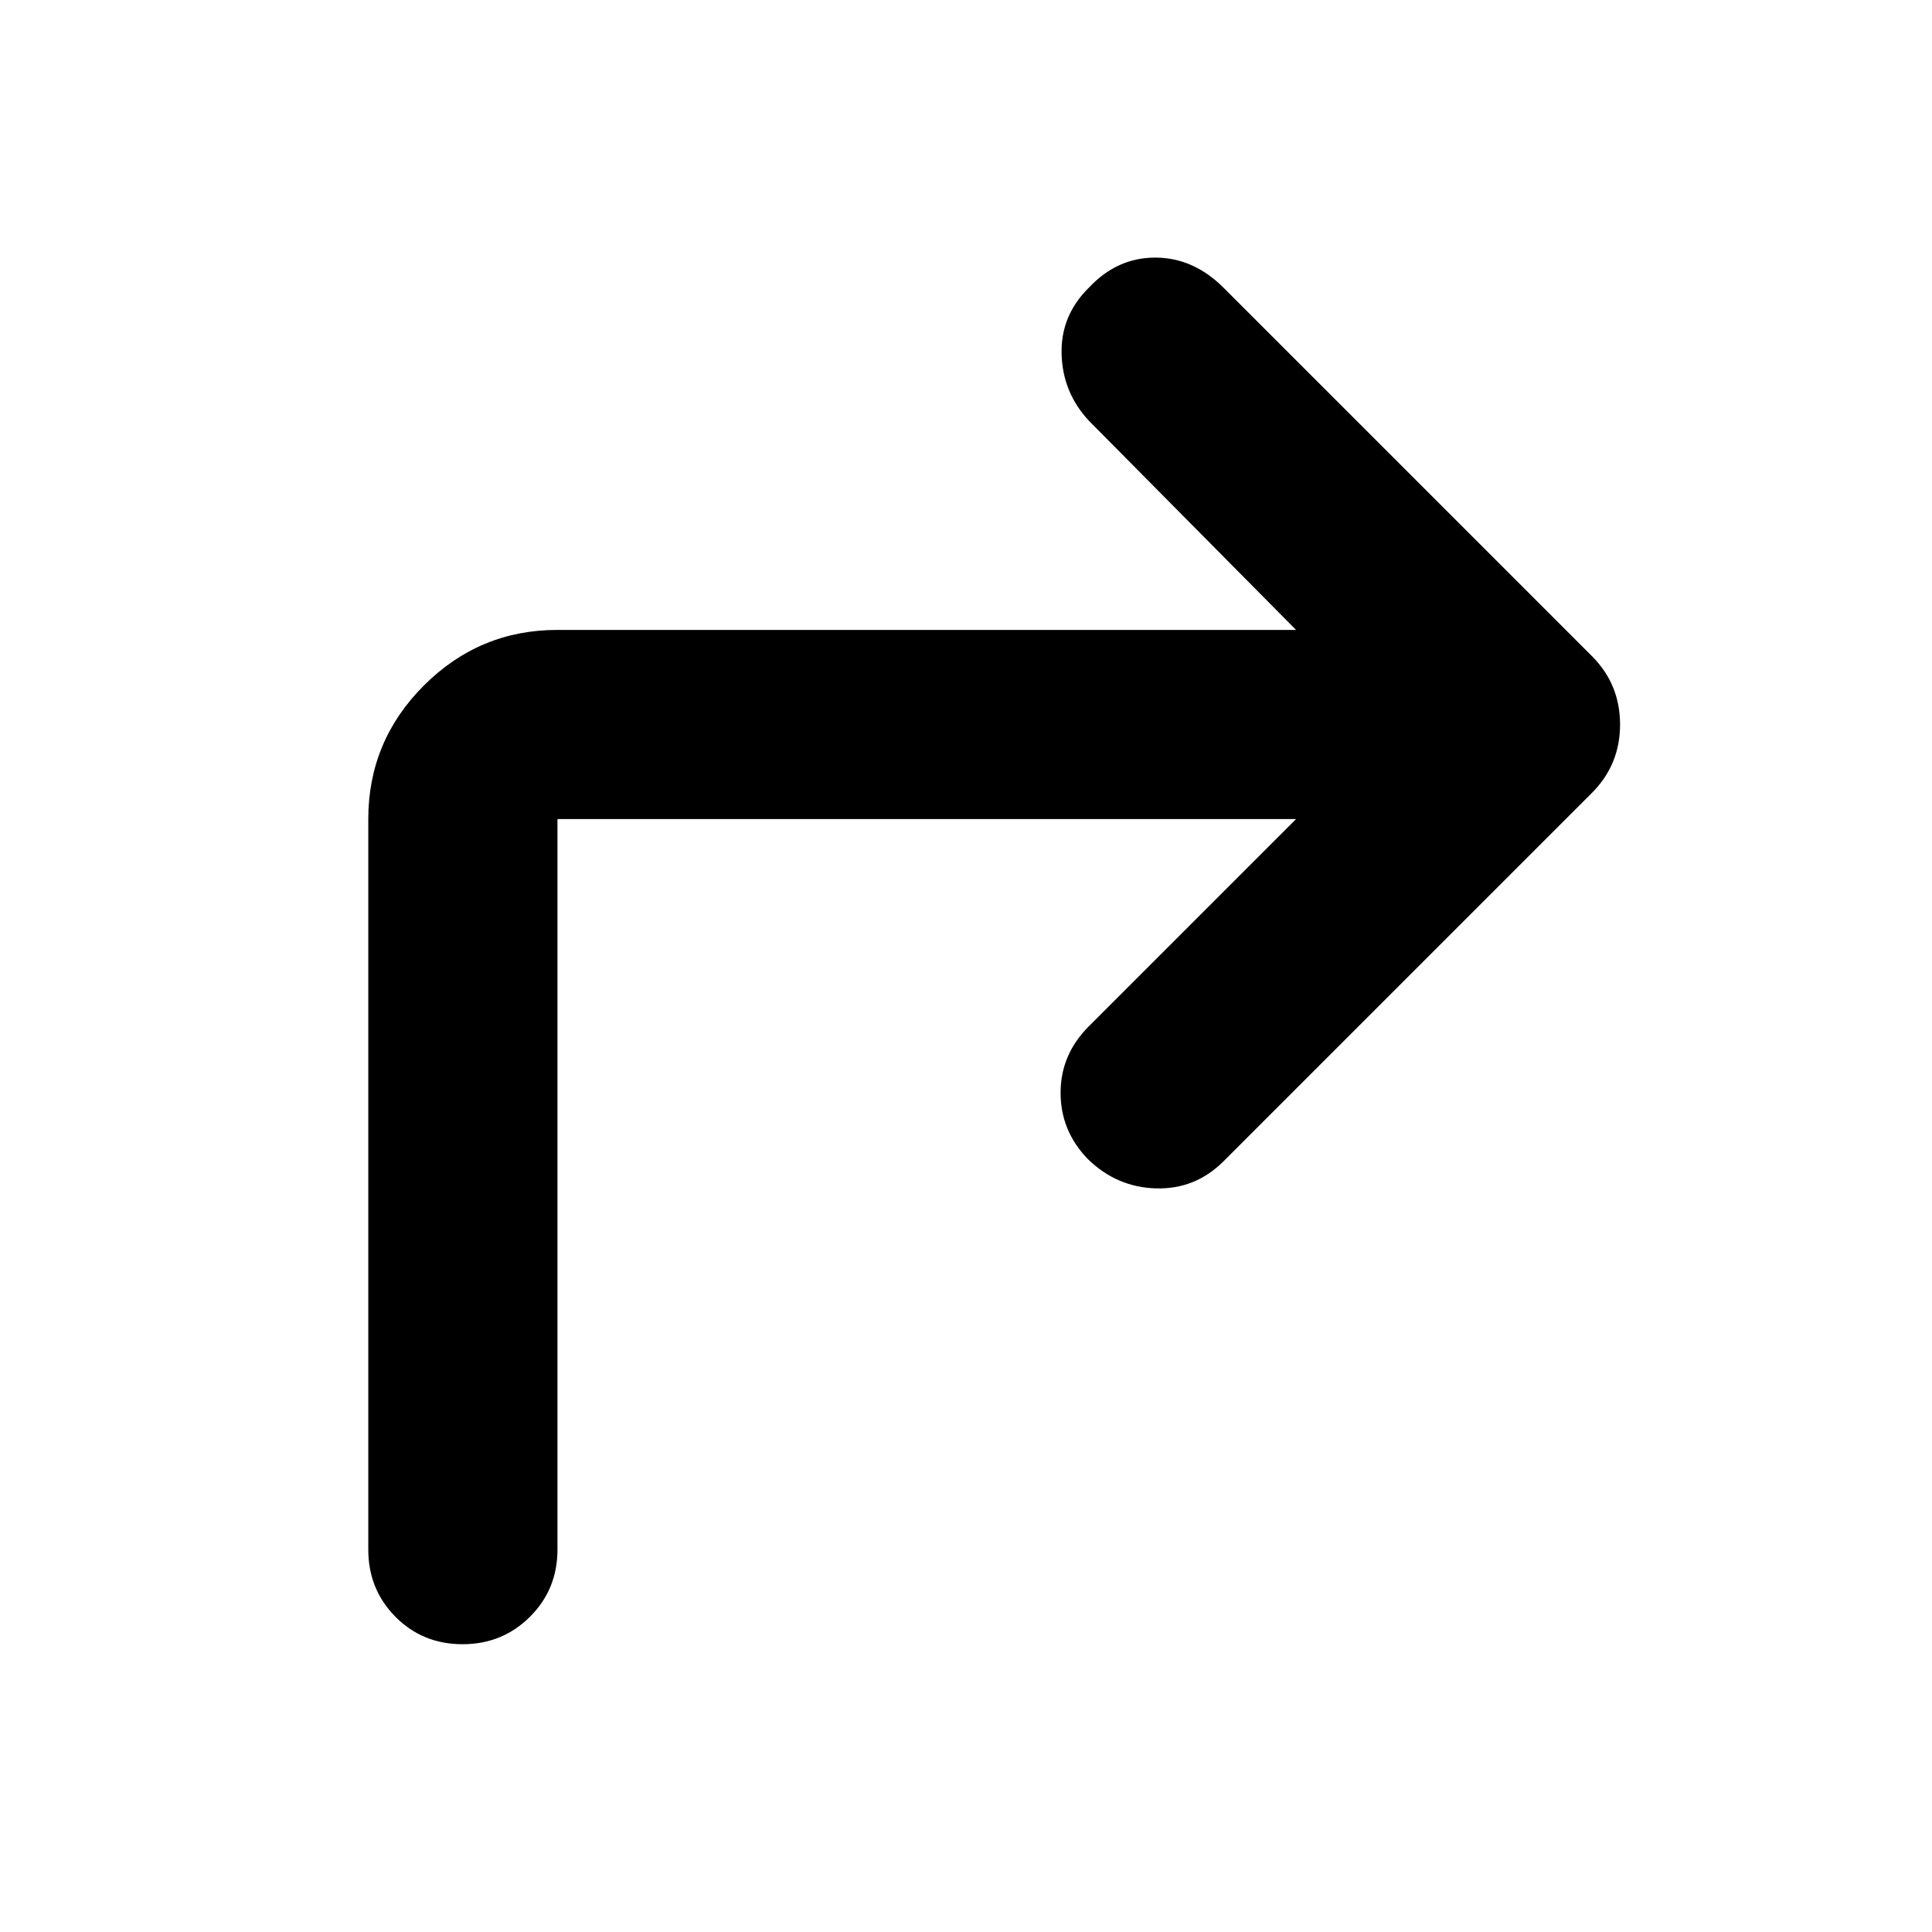 <svg xmlns="http://www.w3.org/2000/svg" width="48" height="48" viewBox="0 96 960 960"><path d="M644 503H277v363q0 19.75-13.675 33.375Q249.649 913 229.825 913 210 913 196.5 899.375 183 885.75 183 866V503q0-38.75 27.625-66.375T277 409h367L541 305q-13-14-13.5-33.1T541 239q14-15 33-15t34 15l183 183q14 14 14 34t-14 34L608 673q-14 14-33.5 13.5T540.609 672Q527 658 527 639t14-33l103-103Z"/></svg>